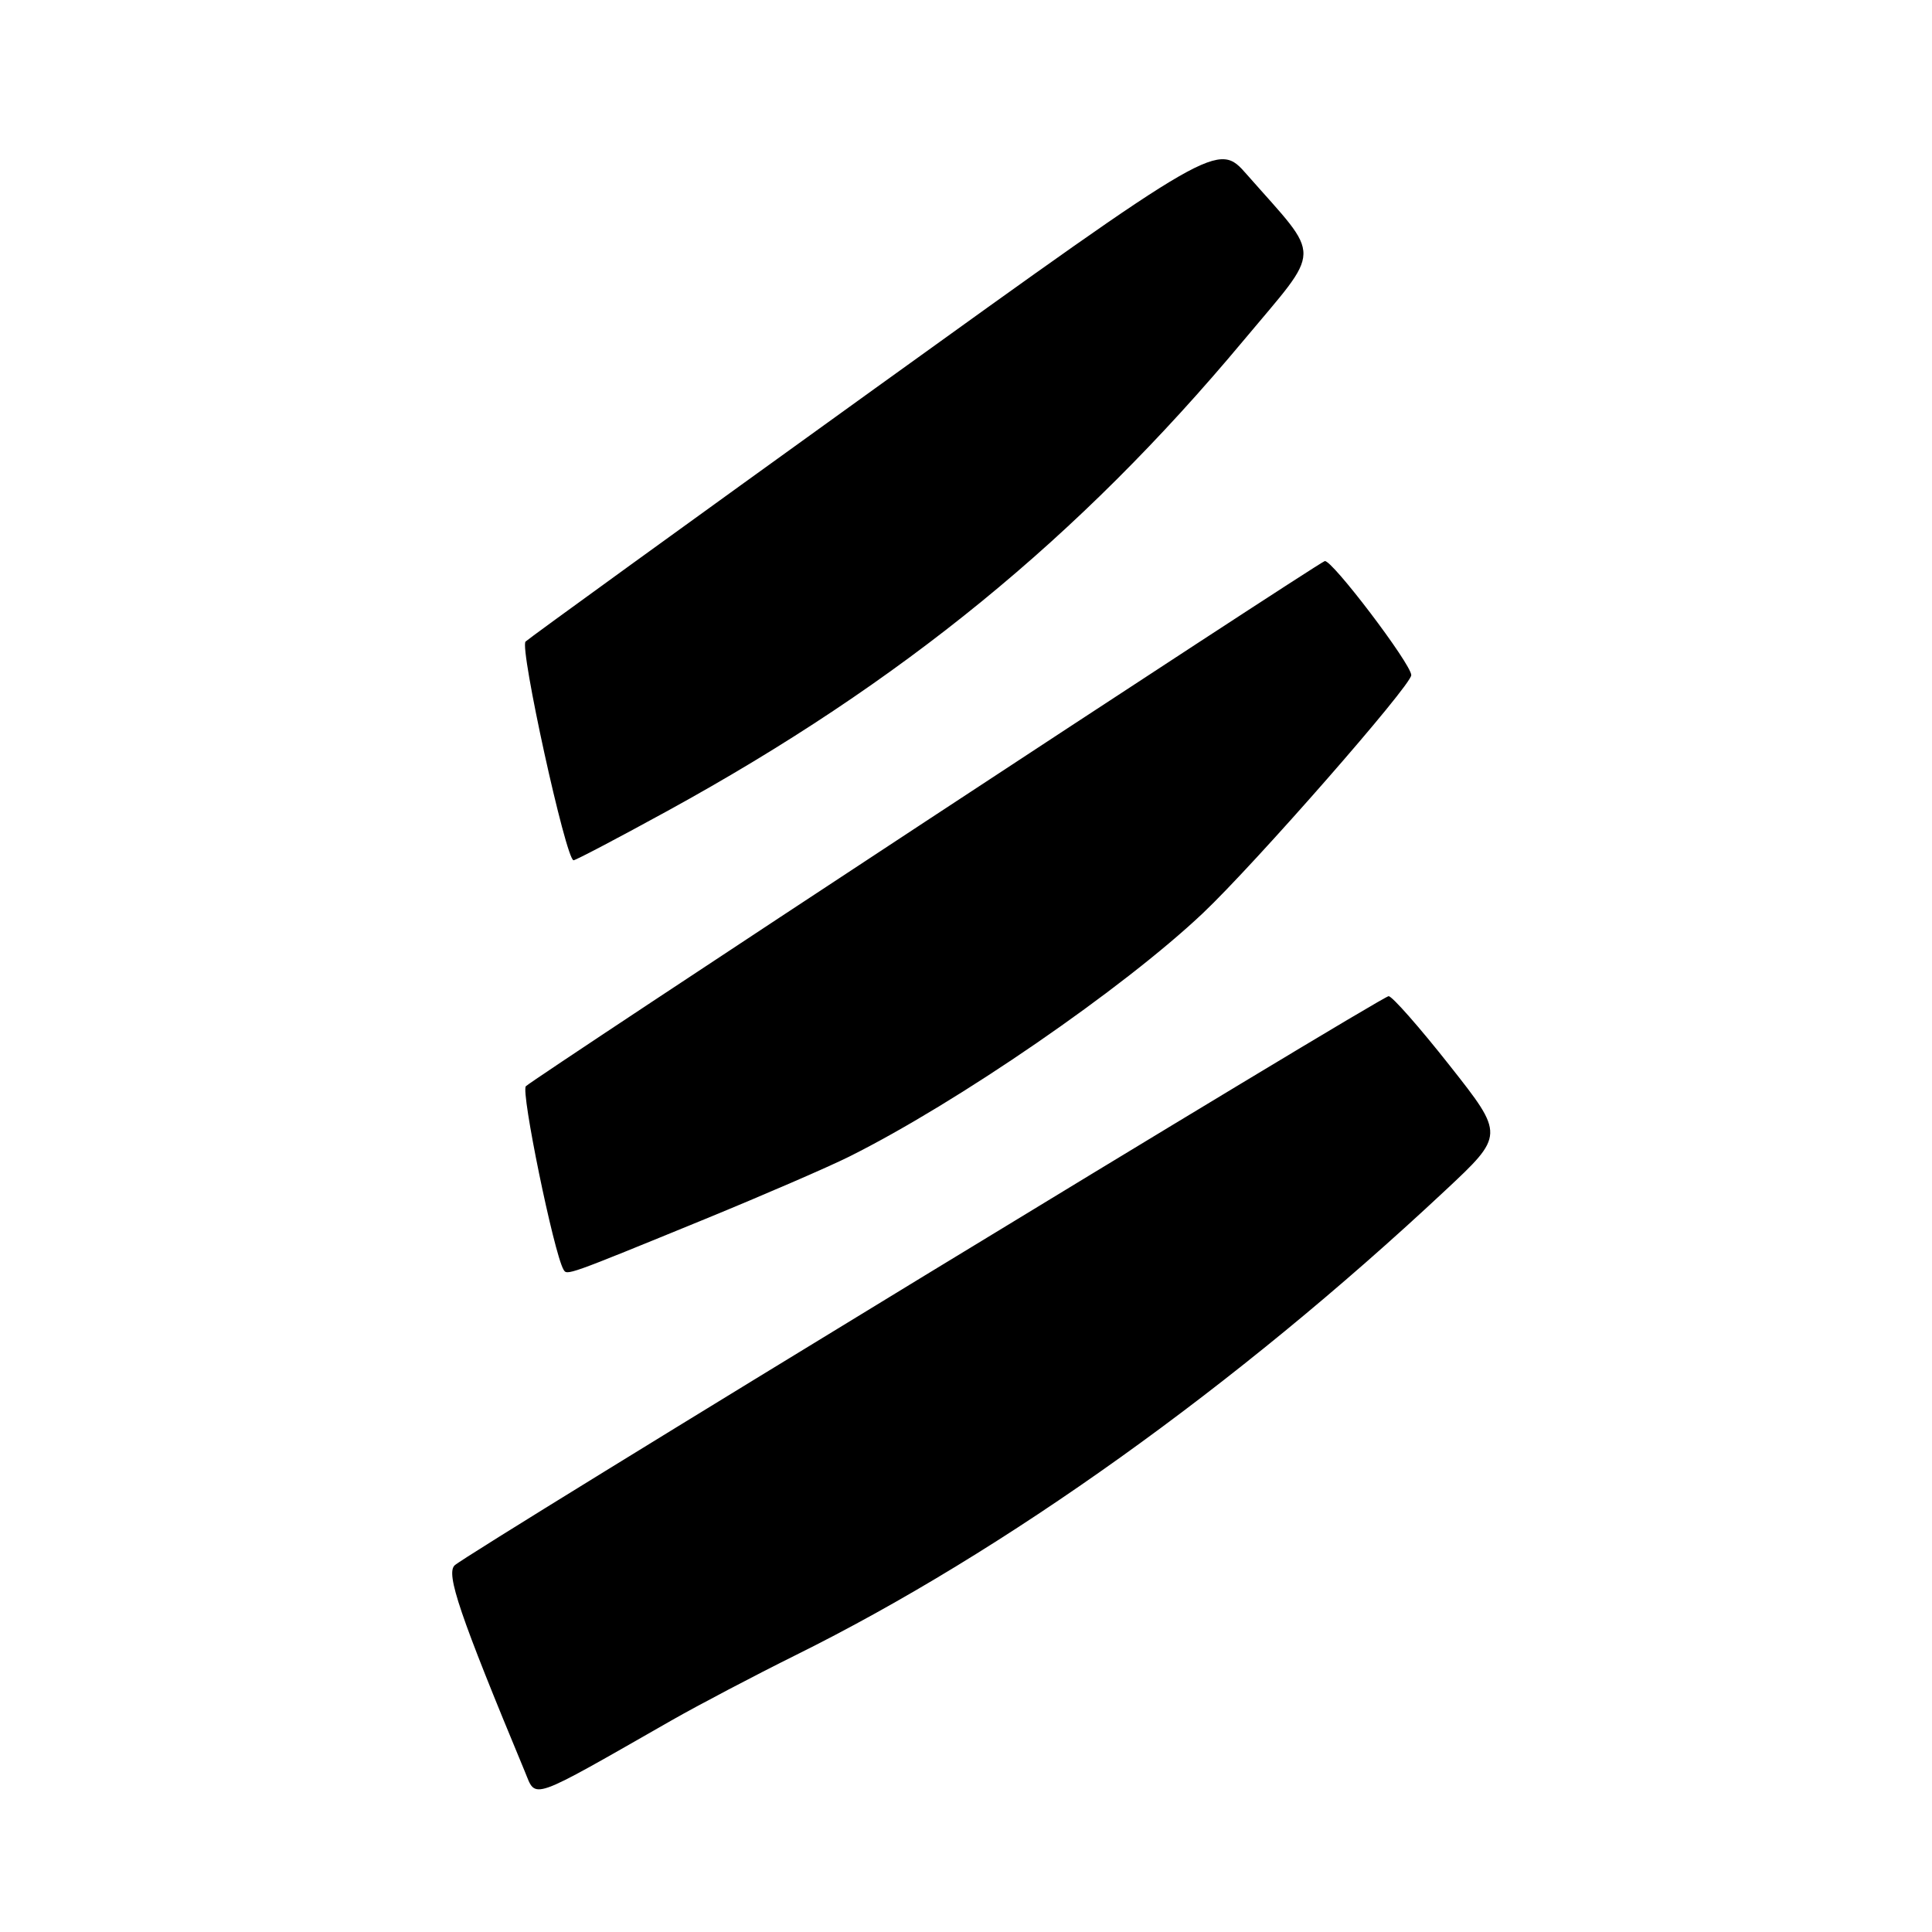 <?xml version="1.0" encoding="UTF-8" standalone="no"?>
<!DOCTYPE svg PUBLIC "-//W3C//DTD SVG 1.1//EN" "http://www.w3.org/Graphics/SVG/1.1/DTD/svg11.dtd" >
<svg xmlns="http://www.w3.org/2000/svg" xmlns:xlink="http://www.w3.org/1999/xlink" version="1.1" viewBox="0 0 256 256">
 <g >
 <path fill="currentColor"
d=" M 89.00 227.95 C 92.58 225.91 100.00 222.01 105.50 219.28 C 133.15 205.58 163.80 183.66 191.43 157.81 C 199.36 150.40 199.36 150.40 192.10 141.20 C 188.11 136.14 184.47 132.00 184.00 132.00 C 183.02 132.00 62.12 205.68 60.25 207.41 C 59.05 208.52 60.90 213.94 69.56 234.78 C 71.08 238.43 69.93 238.84 89.00 227.95 Z  M 93.50 161.50 C 101.20 158.34 109.75 154.64 112.50 153.27 C 126.88 146.10 148.78 131.03 159.39 121.00 C 166.27 114.49 187.00 90.82 187.00 89.46 C 187.00 87.99 176.39 74.02 175.53 74.35 C 174.19 74.87 70.76 142.86 69.68 143.93 C 68.99 144.61 73.38 165.99 74.66 168.21 C 75.13 169.03 74.91 169.11 93.50 161.50 Z  M 88.50 107.42 C 119.47 90.43 142.94 71.26 164.71 45.19 C 175.32 32.48 175.27 34.56 165.22 23.13 C 161.38 18.75 161.38 18.75 115.94 51.47 C 90.95 69.47 70.11 84.56 69.64 85.01 C 68.81 85.79 74.99 113.97 76.00 113.99 C 76.28 113.99 81.90 111.04 88.50 107.42 Z "/>
</g>
</svg>